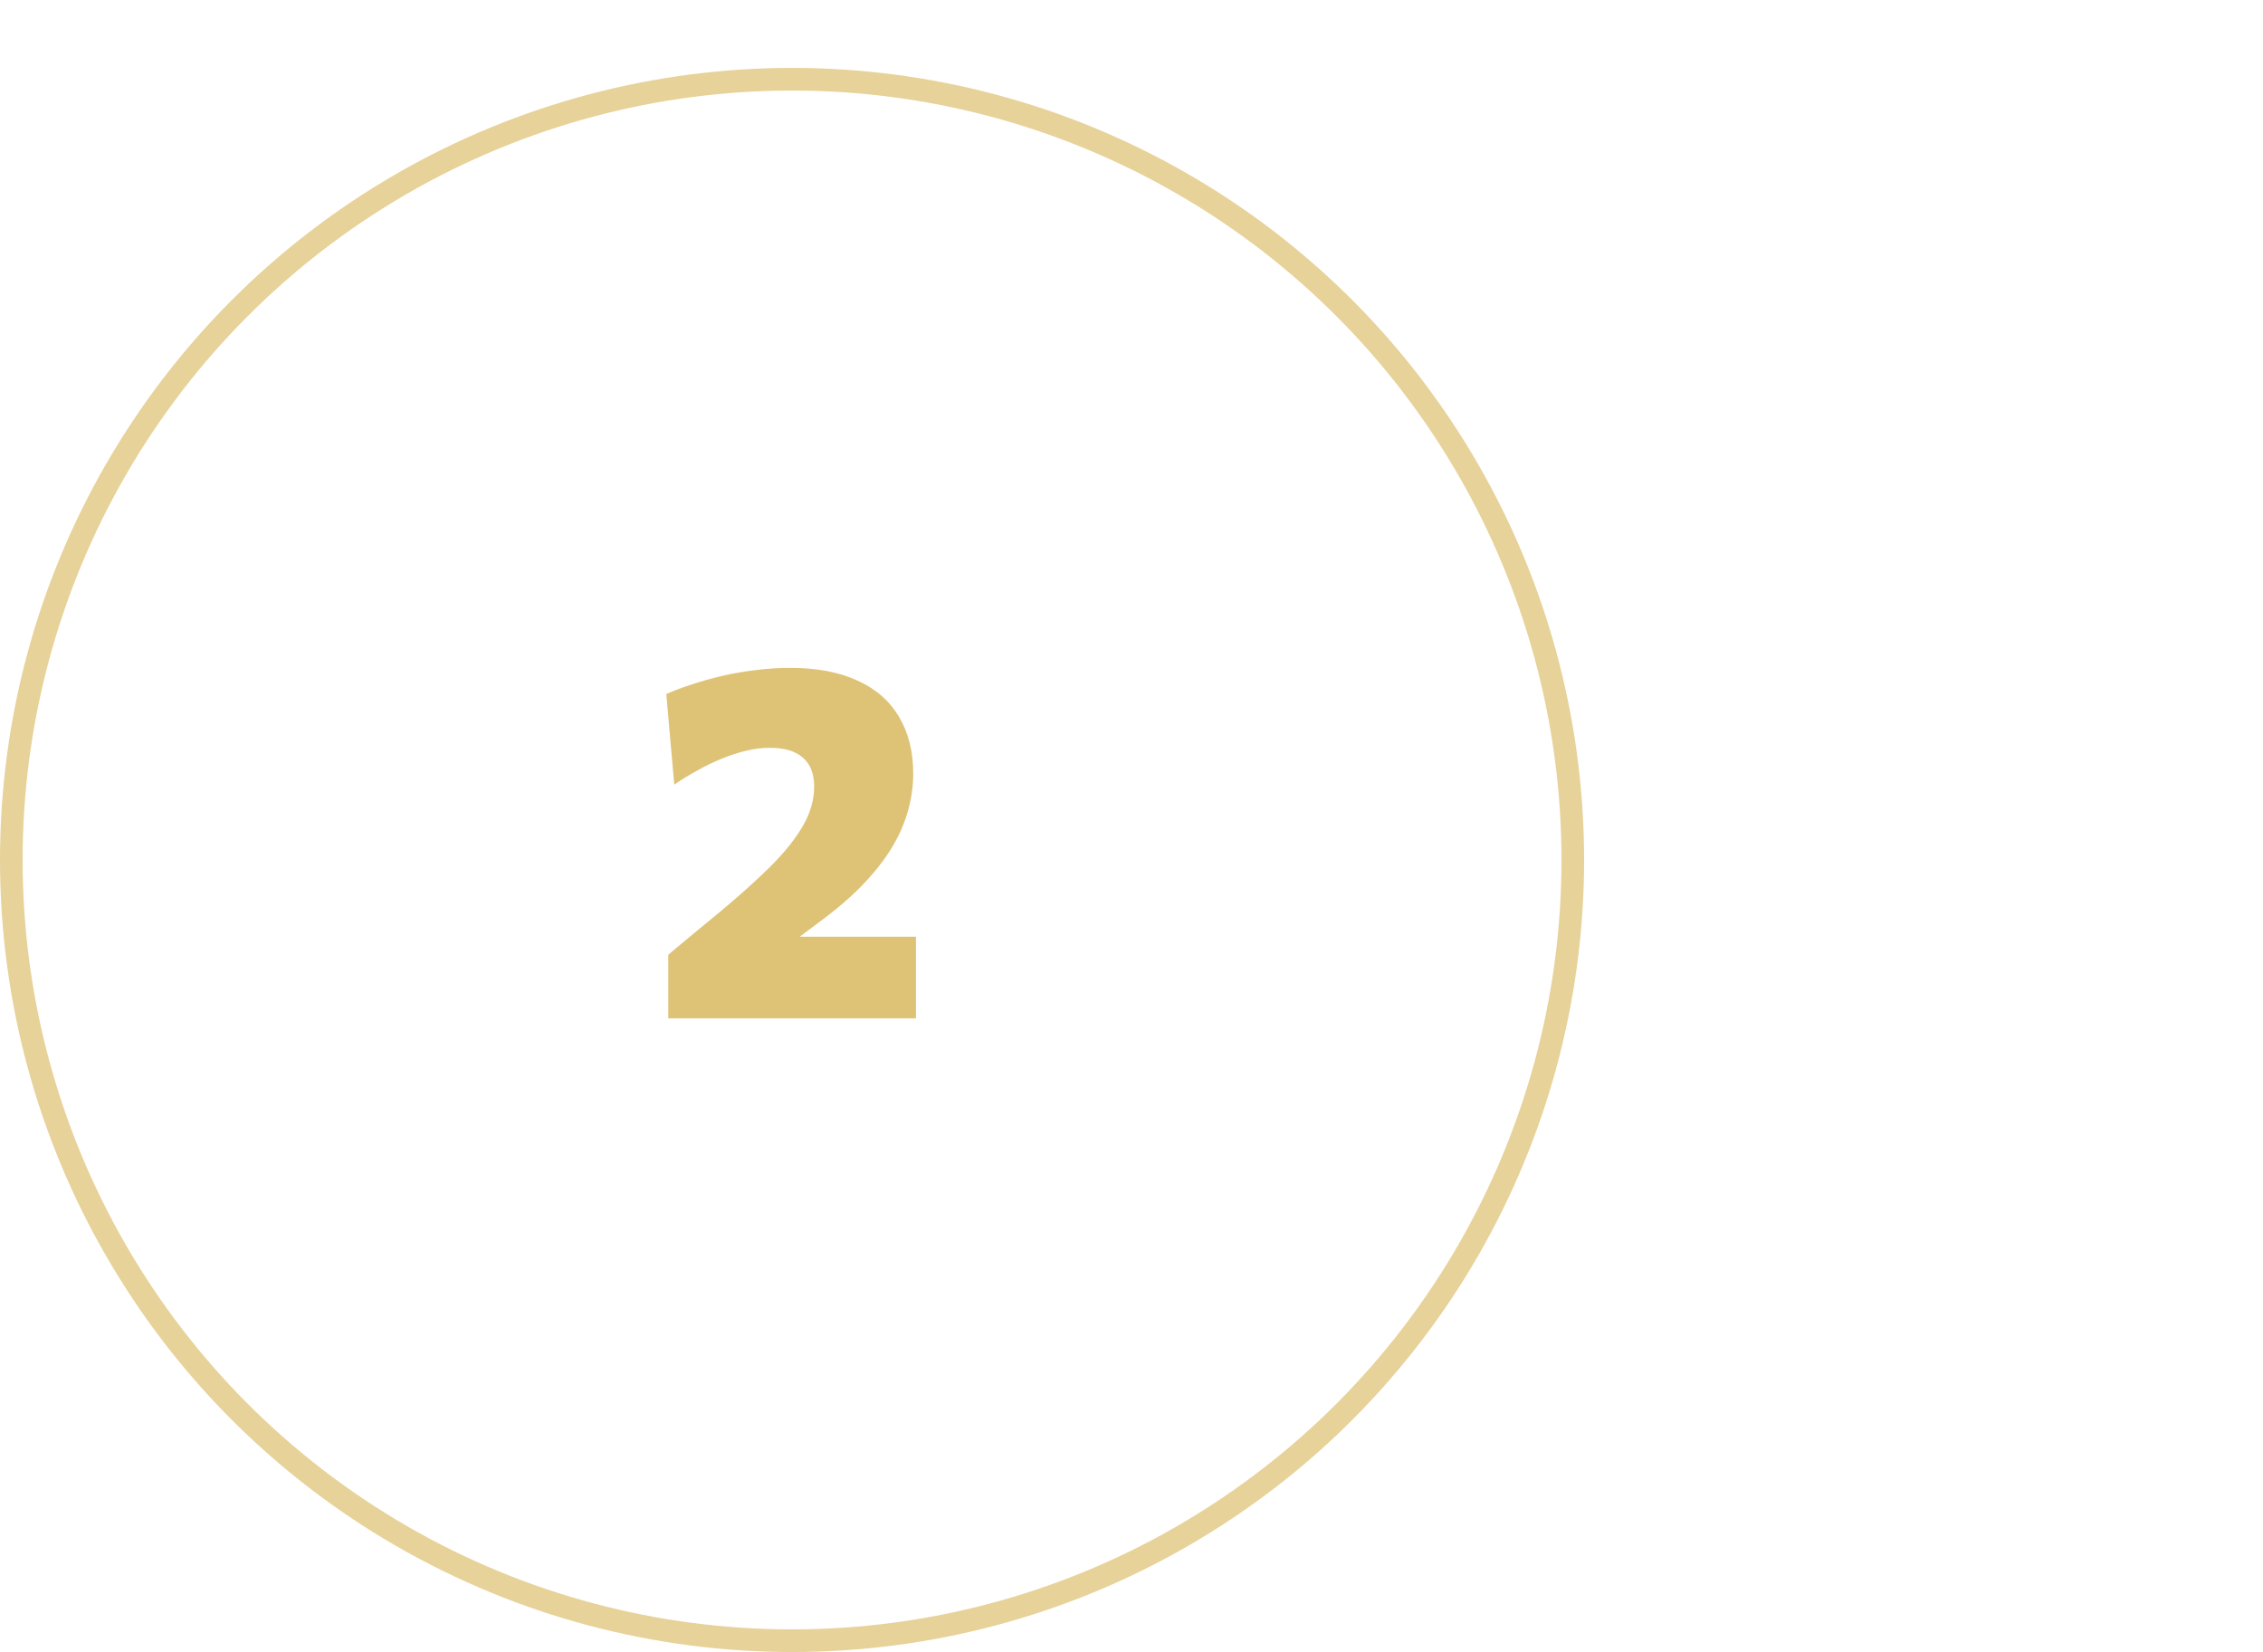 <svg width="100" height="73" viewBox="0 0 100 73" fill="none" xmlns="http://www.w3.org/2000/svg">
    <path d="M29.531 45.001V42.185C29.905 41.87 30.279 41.558 30.653 41.25C31.027 40.942 31.401 40.634 31.775 40.326C32.648 39.6 33.396 38.929 34.019 38.313C34.65 37.69 35.134 37.088 35.471 36.509C35.809 35.93 35.977 35.347 35.977 34.76C35.977 34.195 35.812 33.77 35.482 33.484C35.16 33.191 34.672 33.044 34.019 33.044C33.675 33.044 33.323 33.088 32.963 33.176C32.604 33.264 32.245 33.381 31.885 33.528C31.526 33.675 31.17 33.847 30.818 34.045C30.466 34.236 30.125 34.445 29.795 34.672L29.443 30.668C29.788 30.514 30.169 30.371 30.587 30.239C31.005 30.1 31.449 29.975 31.918 29.865C32.388 29.755 32.875 29.671 33.381 29.612C33.887 29.546 34.401 29.513 34.921 29.513C36.095 29.513 37.085 29.7 37.891 30.074C38.705 30.441 39.318 30.976 39.728 31.68C40.146 32.377 40.355 33.213 40.355 34.188C40.355 34.936 40.212 35.68 39.926 36.421C39.64 37.154 39.193 37.877 38.584 38.588C37.983 39.299 37.209 40.003 36.263 40.7L34.25 42.207L33.755 41.393H36.307C37.004 41.393 37.701 41.393 38.397 41.393C39.094 41.393 39.787 41.393 40.476 41.393V45.001H29.531Z" fill="#DEC377"/>
    <circle cx="35" cy="38.001" r="34.5" stroke="#DEC377" stroke-opacity="0.75"/>
</svg>
